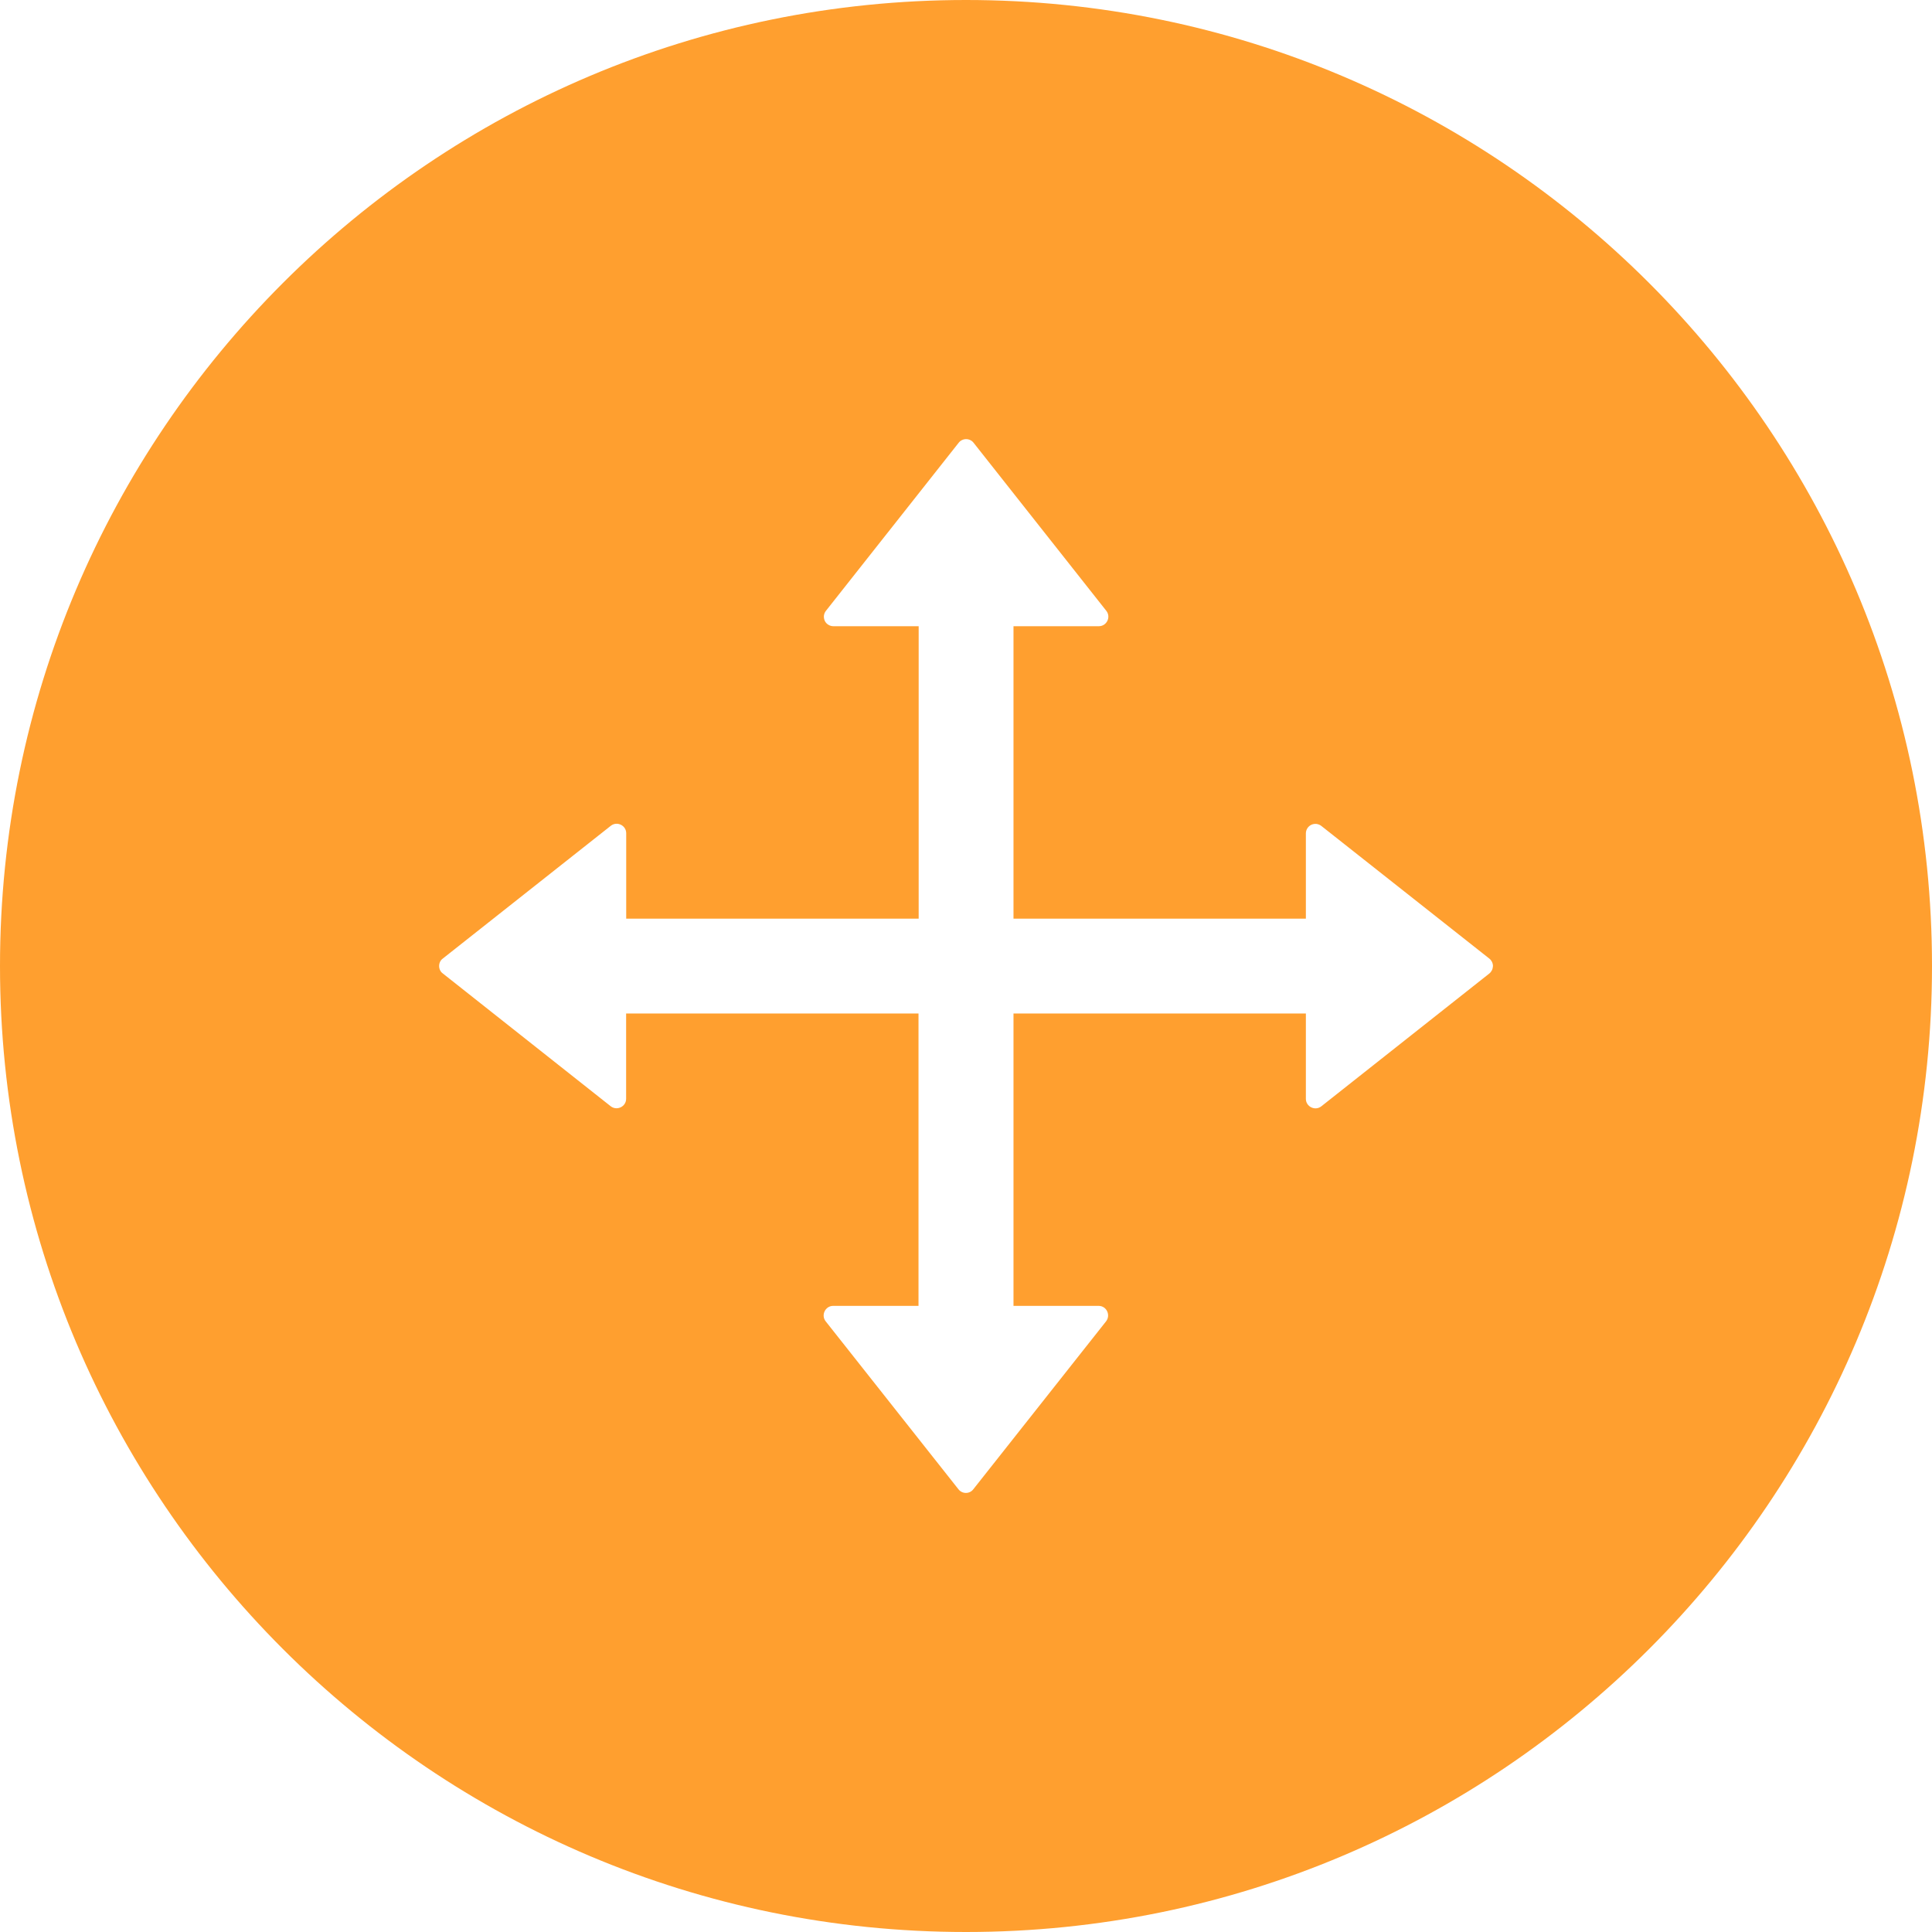 <svg width="24" height="24" viewBox="0 0 24 24" fill="none" xmlns="http://www.w3.org/2000/svg">
<path fill-rule="evenodd" clip-rule="evenodd" d="M12 24C18.627 24 24 18.627 24 12C24 5.373 18.627 0 12 0C5.373 0 0 5.373 0 12C0 18.627 5.373 24 12 24ZM16.414 10.26L18.501 11.908C18.515 11.919 18.526 11.933 18.534 11.949C18.542 11.966 18.546 11.983 18.546 12.001C18.545 12.019 18.541 12.037 18.533 12.053C18.525 12.069 18.514 12.083 18.5 12.094L16.414 13.743C16.337 13.804 16.222 13.748 16.222 13.65V12.59H12.59V16.222H13.647C13.747 16.222 13.8 16.337 13.74 16.414L12.091 18.5C12.045 18.561 11.953 18.561 11.906 18.5L10.257 16.414C10.196 16.337 10.252 16.222 10.35 16.222H11.41V12.59H7.778V13.649C7.778 13.748 7.663 13.802 7.586 13.742L5.5 12.092C5.486 12.082 5.474 12.068 5.467 12.052C5.459 12.036 5.455 12.018 5.455 12C5.455 11.982 5.459 11.964 5.467 11.948C5.474 11.932 5.486 11.918 5.5 11.908L7.588 10.258C7.665 10.198 7.779 10.253 7.779 10.351V11.412H11.412V7.779H10.353C10.331 7.779 10.309 7.773 10.29 7.761C10.271 7.75 10.256 7.733 10.246 7.713C10.237 7.693 10.233 7.67 10.235 7.648C10.238 7.626 10.246 7.605 10.26 7.588L11.909 5.5C11.92 5.486 11.934 5.474 11.95 5.467C11.966 5.459 11.984 5.455 12.002 5.455C12.019 5.455 12.037 5.459 12.053 5.467C12.069 5.474 12.083 5.486 12.094 5.5L13.743 7.588C13.804 7.665 13.748 7.779 13.65 7.779H12.59V11.412H16.222V10.353C16.222 10.331 16.228 10.309 16.24 10.29C16.252 10.271 16.269 10.256 16.289 10.246C16.309 10.237 16.331 10.233 16.353 10.235C16.375 10.238 16.396 10.246 16.414 10.26Z" fill="#FF9F2F"/>
</svg>

